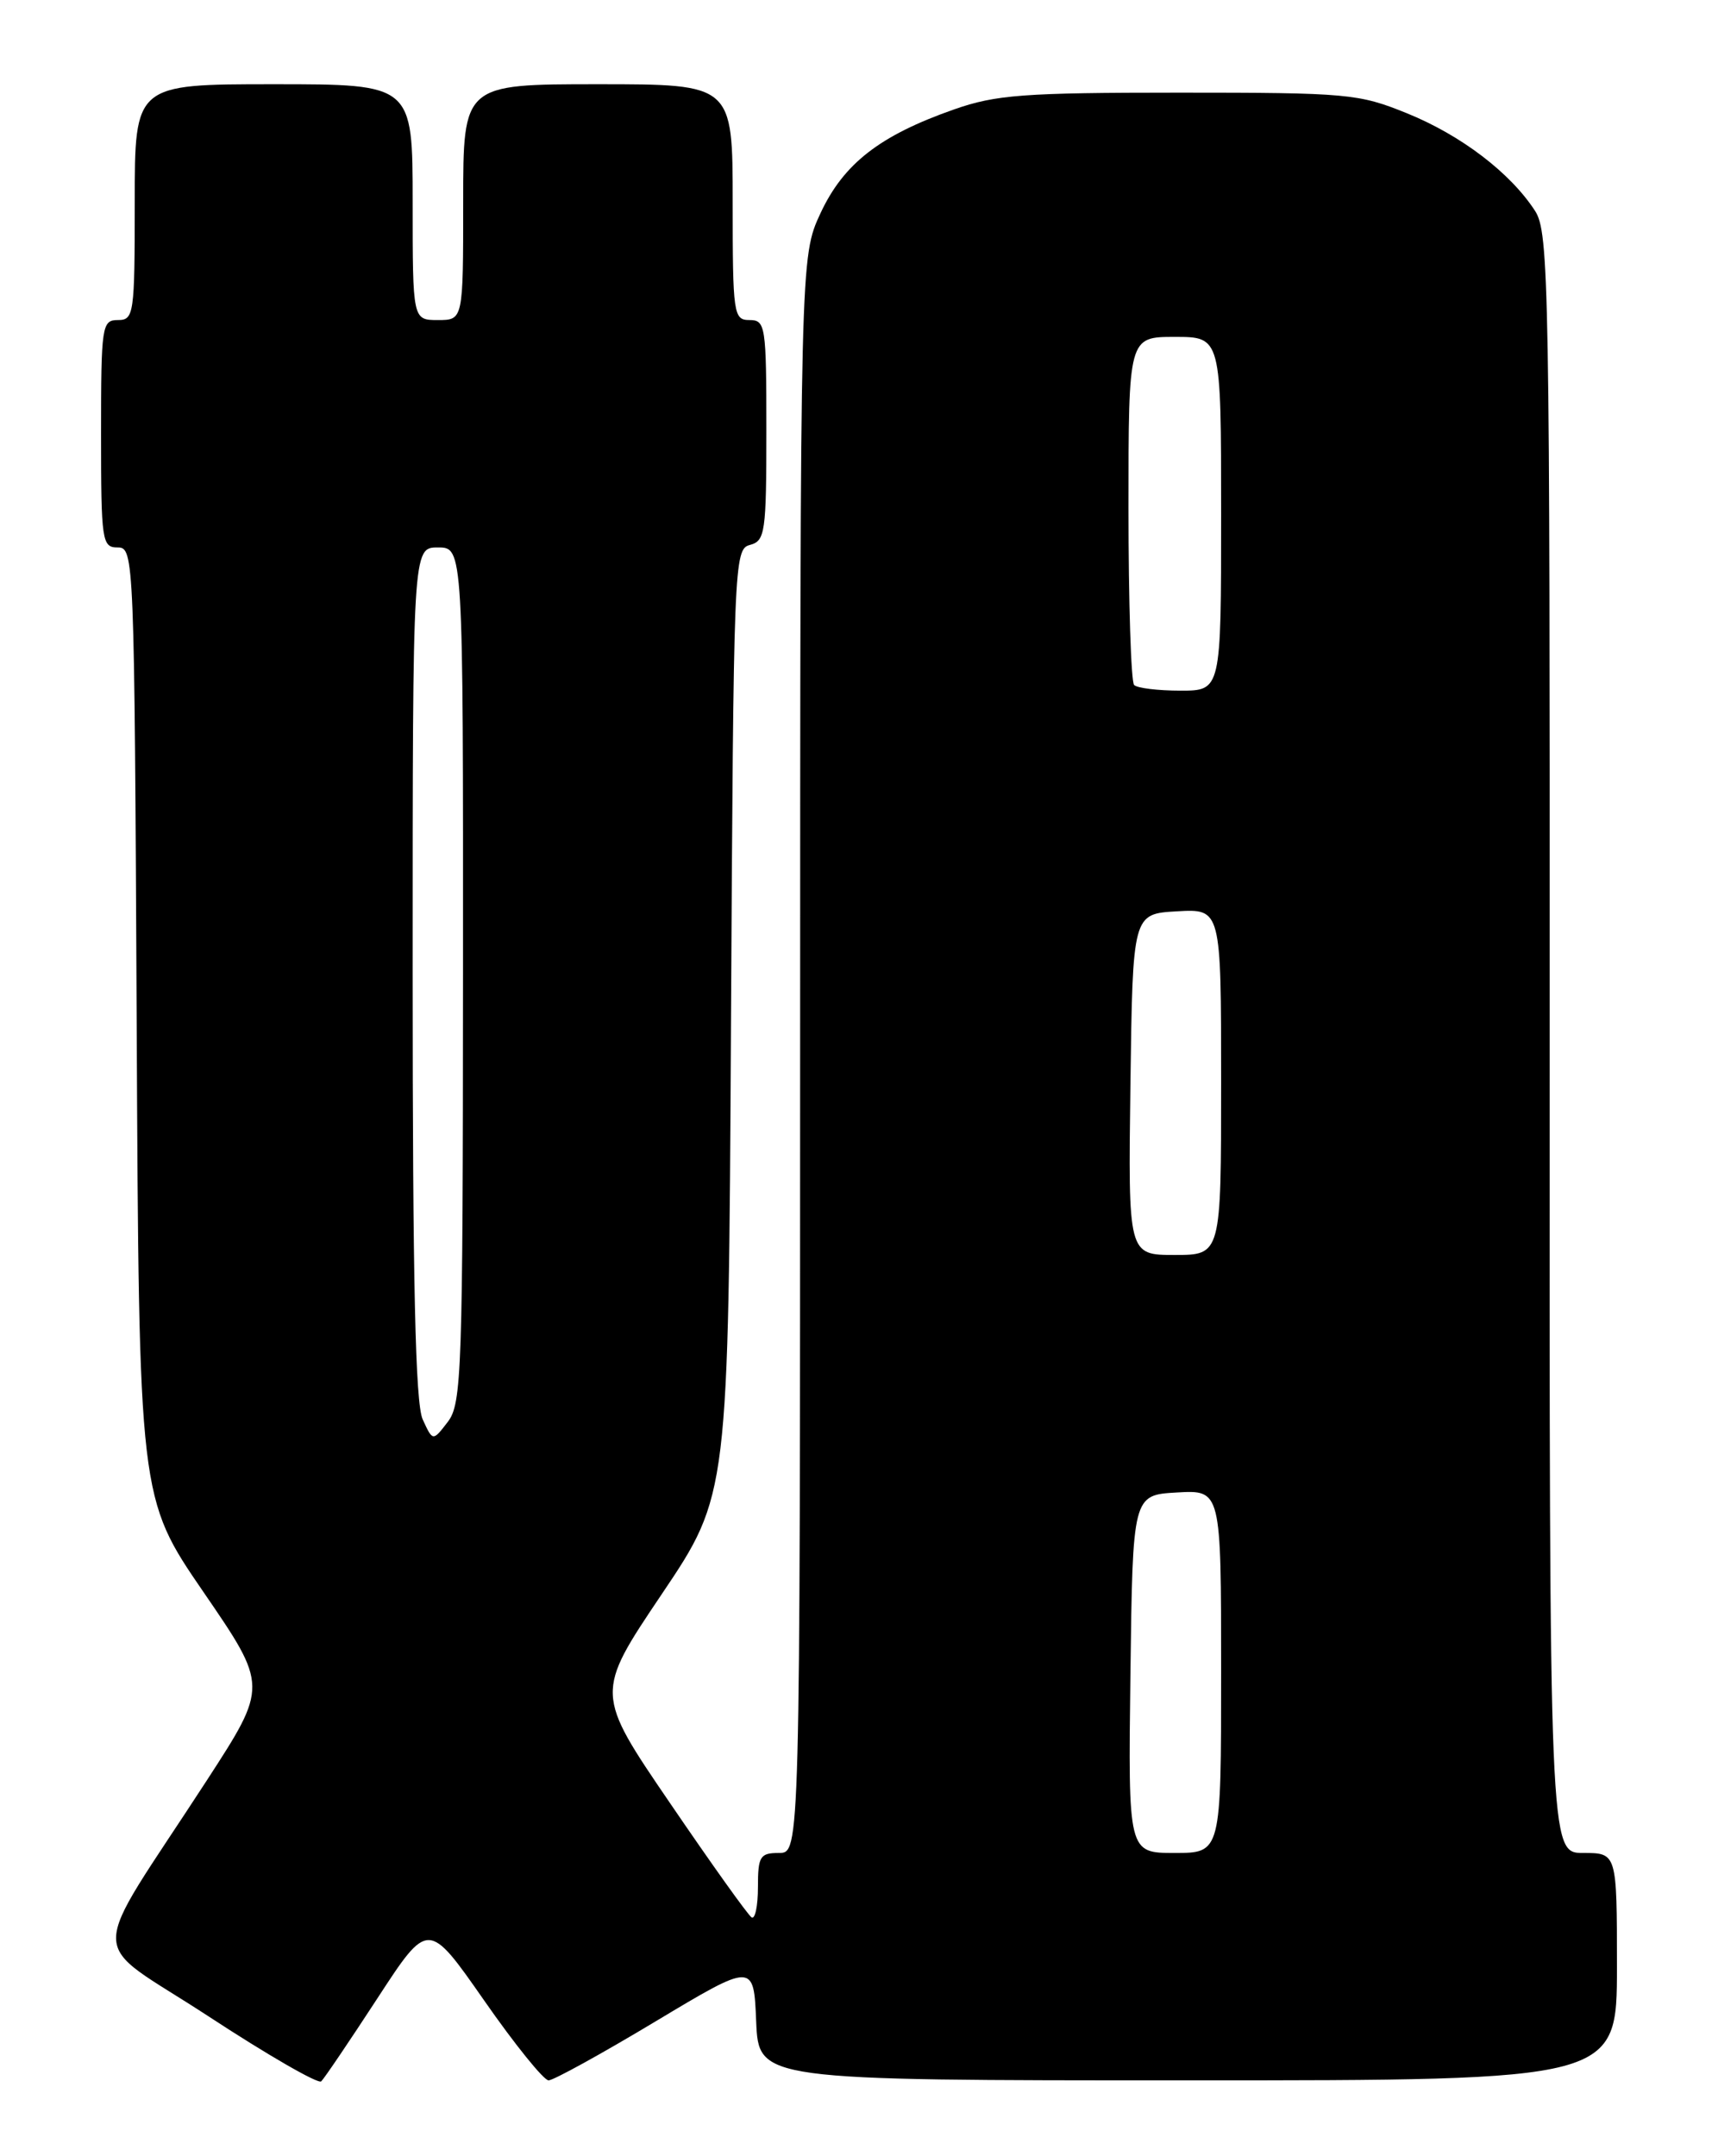 <?xml version="1.0" encoding="UTF-8" standalone="no"?>
<!DOCTYPE svg PUBLIC "-//W3C//DTD SVG 1.1//EN" "http://www.w3.org/Graphics/SVG/1.1/DTD/svg11.dtd" >
<svg xmlns="http://www.w3.org/2000/svg" xmlns:xlink="http://www.w3.org/1999/xlink" version="1.1" viewBox="0 0 204 256">
 <g >
 <path fill="currentColor"
d=" M 44.82 237.25 C 50.85 228.00 50.85 228.00 57.48 237.50 C 61.12 242.73 64.57 247.00 65.14 247.00 C 65.71 247.00 71.43 243.85 77.84 240.00 C 89.50 233.01 89.50 233.01 89.79 240.00 C 90.09 247.00 90.09 247.00 141.04 247.00 C 192.00 247.00 192.00 247.00 192.00 233.50 C 192.00 220.00 192.00 220.00 187.99 220.00 C 183.98 220.00 183.98 220.00 184.01 123.88 C 184.04 33.60 183.93 27.58 182.27 25.03 C 179.34 20.51 173.49 16.06 167.09 13.46 C 161.33 11.12 160.04 11.00 139.99 11.00 C 121.55 11.00 118.25 11.25 113.29 12.99 C 104.46 16.09 100.18 19.42 97.43 25.31 C 95.02 30.50 95.02 30.50 95.01 125.25 C 95.00 220.00 95.00 220.00 92.50 220.00 C 90.24 220.00 90.00 220.40 90.00 224.06 C 90.00 226.29 89.66 227.91 89.25 227.65 C 88.83 227.40 84.48 221.30 79.58 214.11 C 70.66 201.04 70.66 201.04 78.58 189.27 C 86.50 177.50 86.50 177.50 86.80 121.35 C 87.10 66.69 87.16 65.19 89.05 64.70 C 90.86 64.22 91.00 63.23 91.00 51.09 C 91.00 38.67 90.90 38.00 89.00 38.00 C 87.10 38.00 87.00 37.33 87.00 24.00 C 87.00 10.00 87.00 10.00 71.00 10.00 C 55.00 10.00 55.00 10.00 55.00 24.00 C 55.00 38.00 55.00 38.00 52.00 38.00 C 49.00 38.00 49.00 38.00 49.00 24.00 C 49.00 10.00 49.00 10.00 32.50 10.00 C 16.00 10.00 16.00 10.00 16.00 24.00 C 16.00 37.33 15.90 38.00 14.00 38.00 C 12.10 38.00 12.00 38.67 12.00 51.50 C 12.00 64.28 12.11 65.00 13.98 65.00 C 15.92 65.00 15.96 65.99 16.23 121.42 C 16.50 177.85 16.50 177.85 24.16 189.02 C 31.82 200.19 31.82 200.19 24.58 211.35 C 10.17 233.54 10.15 229.84 24.73 239.38 C 31.75 243.98 37.79 247.46 38.14 247.12 C 38.50 246.78 41.50 242.34 44.82 237.25 Z  M 134.23 198.75 C 134.50 177.50 134.50 177.50 139.75 177.20 C 145.00 176.90 145.00 176.90 145.00 198.45 C 145.00 220.00 145.00 220.00 139.48 220.00 C 133.96 220.00 133.96 220.00 134.23 198.75 Z  M 50.19 168.52 C 49.32 166.61 49.00 152.39 49.00 115.45 C 49.00 65.00 49.00 65.00 52.00 65.00 C 55.00 65.00 55.00 65.00 54.98 115.75 C 54.96 162.91 54.83 166.66 53.17 168.82 C 51.39 171.14 51.39 171.14 50.19 168.52 Z  M 134.23 128.75 C 134.50 108.50 134.50 108.50 139.75 108.20 C 145.00 107.90 145.00 107.90 145.00 128.45 C 145.00 149.00 145.00 149.00 139.48 149.00 C 133.96 149.00 133.96 149.00 134.23 128.75 Z  M 134.67 81.33 C 134.30 80.97 134.00 71.52 134.00 60.33 C 134.00 40.00 134.00 40.00 139.50 40.00 C 145.00 40.00 145.00 40.00 145.00 61.00 C 145.00 82.00 145.00 82.00 140.17 82.00 C 137.51 82.00 135.03 81.70 134.67 81.33 Z "/>
</g>
</svg>